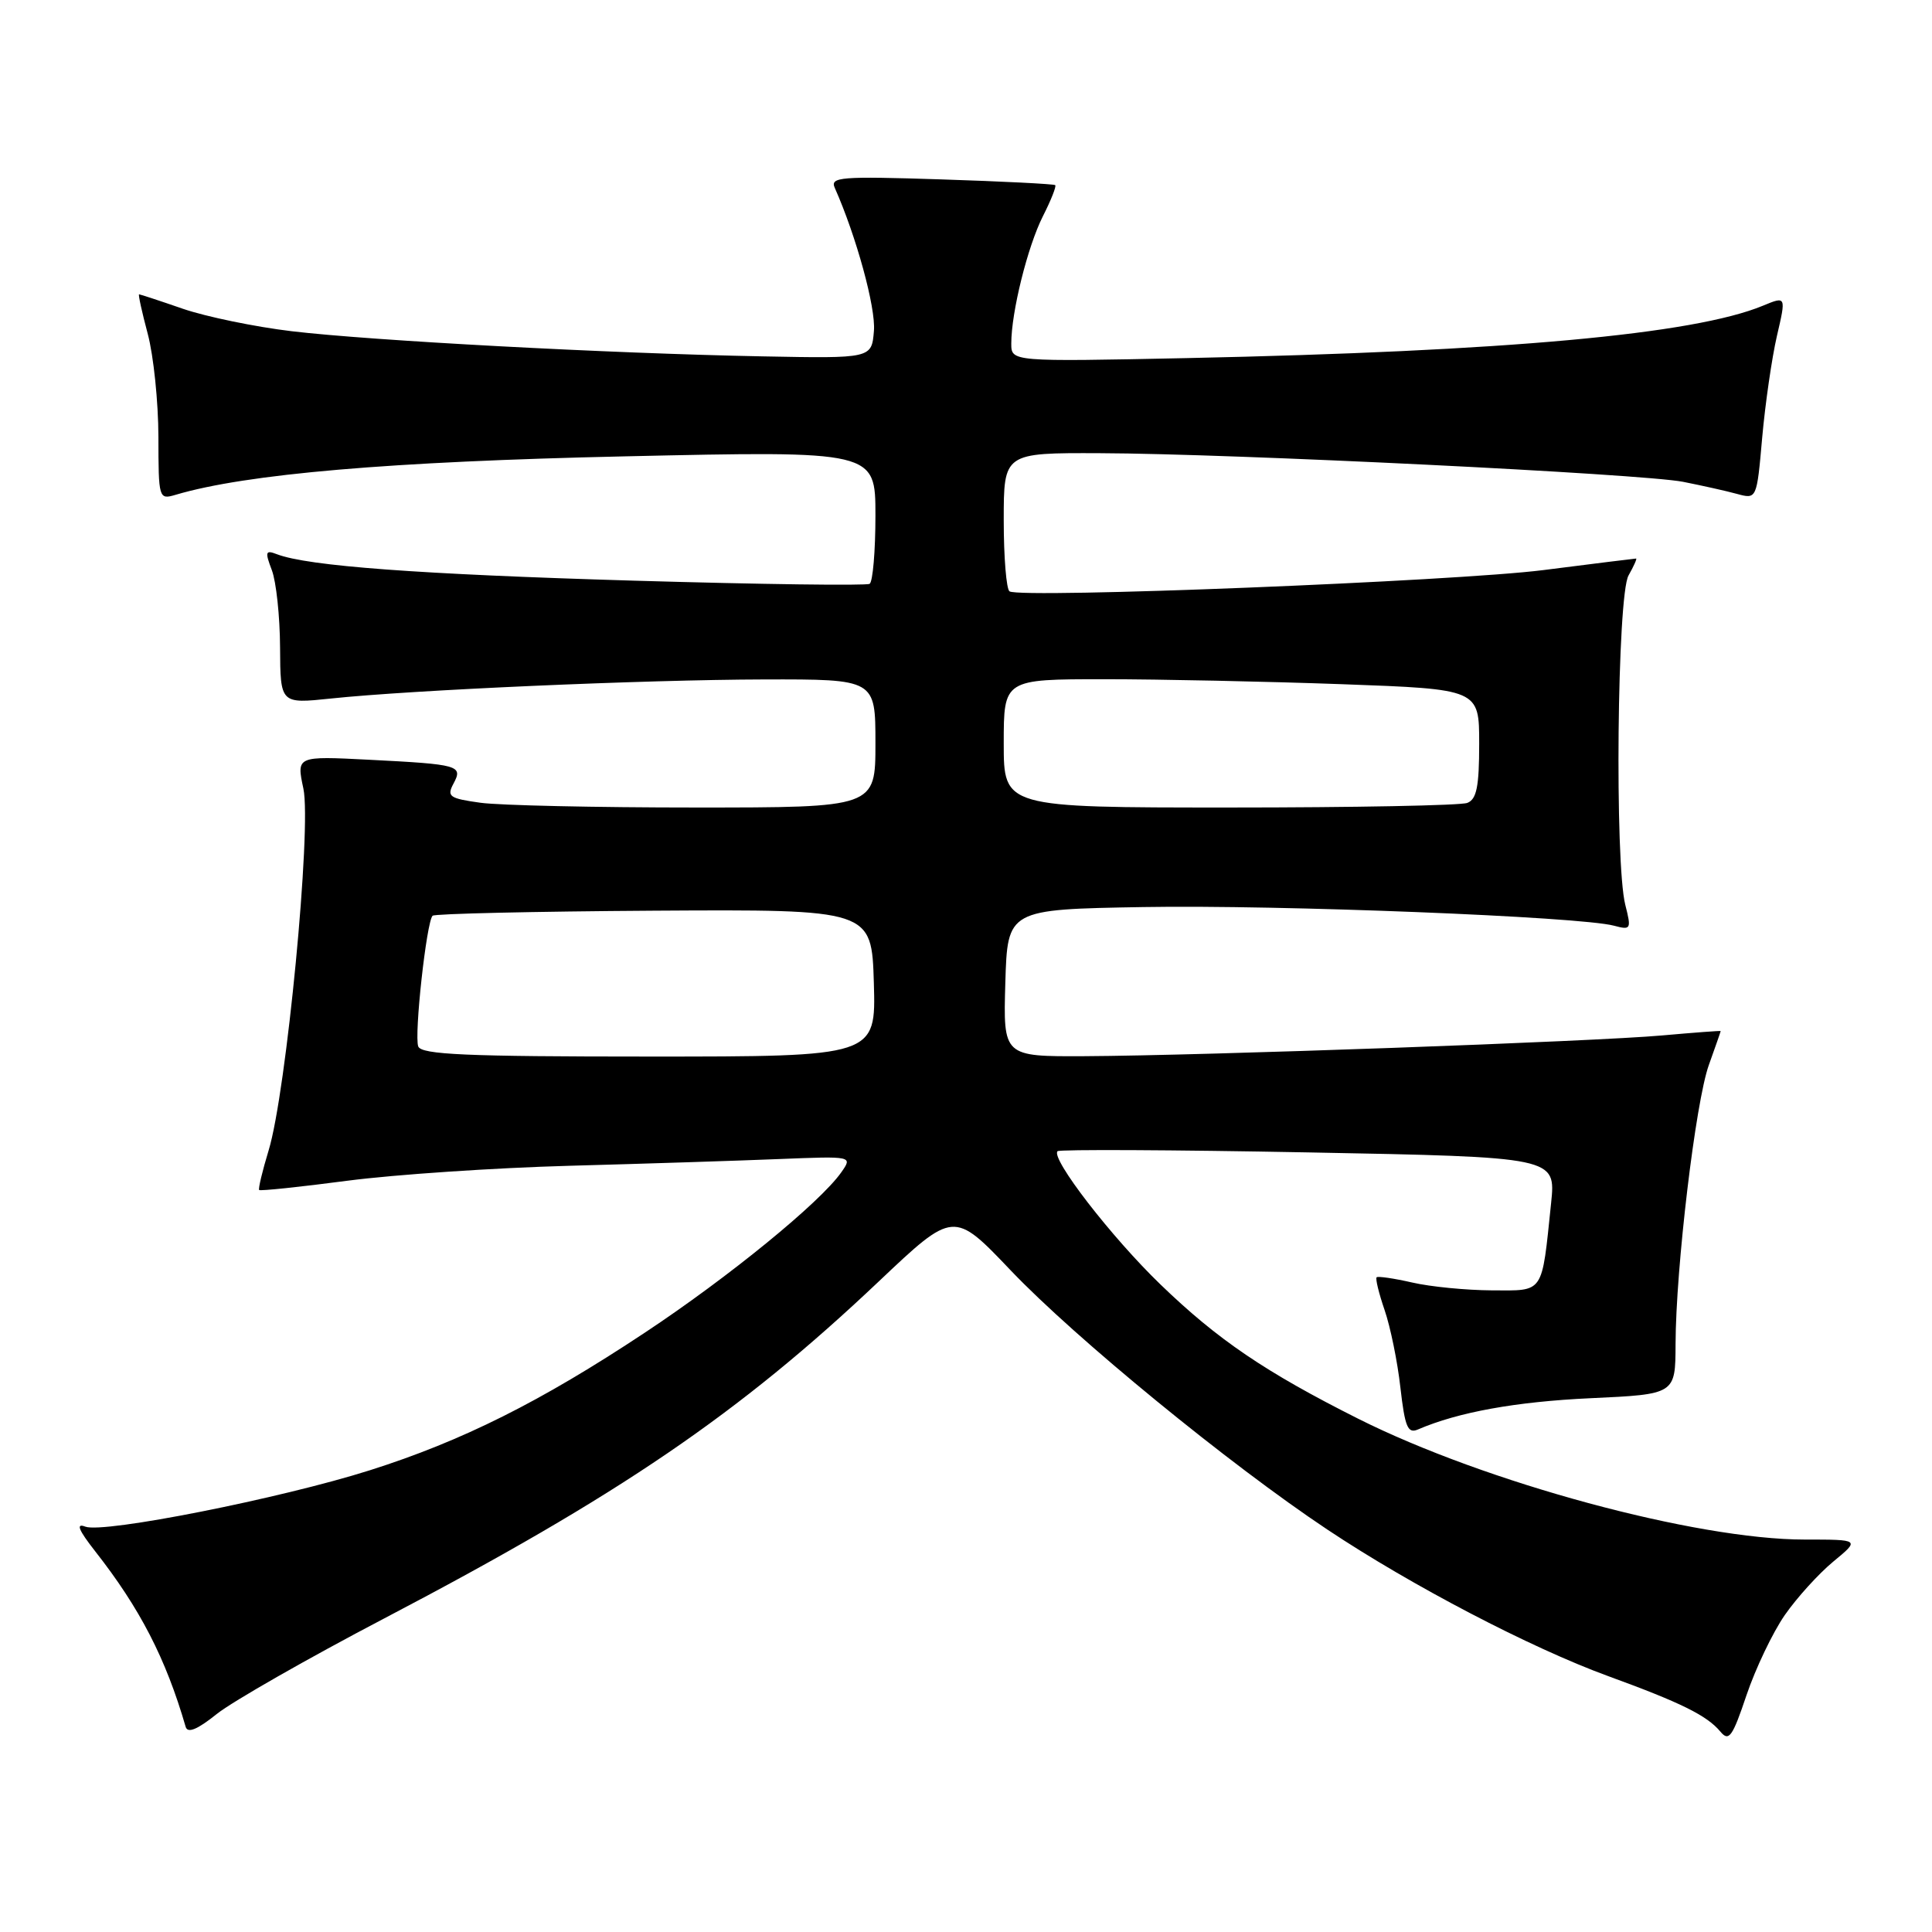 <?xml version="1.0" encoding="UTF-8" standalone="no"?>
<!DOCTYPE svg PUBLIC "-//W3C//DTD SVG 1.1//EN" "http://www.w3.org/Graphics/SVG/1.1/DTD/svg11.dtd" >
<svg xmlns="http://www.w3.org/2000/svg" xmlns:xlink="http://www.w3.org/1999/xlink" version="1.1" viewBox="0 0 256 256">
 <g >
 <path fill="currentColor"
d=" M 236.49 214.01 C 238.09 211.71 240.99 208.51 242.93 206.91 C 246.46 204.00 246.46 204.00 239.13 204.00 C 224.72 204.00 196.80 196.44 179.97 187.99 C 167.65 181.80 161.35 177.52 153.78 170.21 C 147.27 163.93 139.19 153.48 140.13 152.54 C 140.38 152.29 155.34 152.36 173.37 152.70 C 206.16 153.32 206.16 153.32 205.53 159.41 C 204.26 171.61 204.67 171.00 197.67 170.98 C 194.28 170.96 189.53 170.50 187.12 169.94 C 184.71 169.39 182.59 169.08 182.41 169.25 C 182.23 169.43 182.71 171.39 183.47 173.60 C 184.23 175.81 185.18 180.43 185.56 183.86 C 186.16 189.09 186.53 190.00 187.89 189.41 C 193.23 187.11 200.87 185.73 210.75 185.27 C 222.00 184.75 222.00 184.75 222.02 178.12 C 222.05 168.01 224.67 146.03 226.43 141.12 C 227.29 138.72 228.00 136.69 228.00 136.62 C 228.00 136.56 224.51 136.82 220.25 137.20 C 211.25 138.01 159.52 139.87 143.71 139.95 C 132.93 140.00 132.93 140.00 133.21 130.25 C 133.50 120.50 133.50 120.50 151.50 120.19 C 169.48 119.88 209.40 121.46 213.86 122.66 C 216.11 123.26 216.18 123.13 215.36 119.90 C 213.94 114.29 214.28 78.88 215.79 76.25 C 216.49 75.01 216.94 74.00 216.79 74.01 C 216.63 74.01 211.10 74.70 204.50 75.54 C 192.83 77.02 135.32 79.32 133.77 78.36 C 133.35 78.10 133.00 73.86 133.00 68.94 C 133.00 60.00 133.00 60.00 145.75 60.05 C 163.32 60.11 217.50 62.78 223.00 63.84 C 225.47 64.33 228.69 65.04 230.14 65.44 C 232.78 66.16 232.78 66.16 233.50 57.98 C 233.90 53.49 234.78 47.43 235.45 44.52 C 236.68 39.23 236.68 39.23 233.59 40.51 C 224.43 44.30 199.56 46.56 157.25 47.45 C 134.00 47.93 134.00 47.93 134.00 45.52 C 134.00 41.36 136.16 32.67 138.19 28.65 C 139.26 26.54 140.00 24.68 139.82 24.53 C 139.64 24.38 132.84 24.03 124.70 23.77 C 111.37 23.34 109.97 23.45 110.61 24.89 C 113.46 31.30 116.06 40.77 115.80 43.84 C 115.50 47.50 115.50 47.50 101.00 47.22 C 80.68 46.83 49.16 45.14 38.66 43.89 C 33.80 43.31 27.32 41.97 24.25 40.92 C 21.19 39.86 18.57 39.00 18.43 39.00 C 18.29 39.00 18.81 41.36 19.58 44.25 C 20.35 47.14 20.98 53.26 20.99 57.87 C 21.00 66.07 21.04 66.22 23.25 65.57 C 32.60 62.79 51.77 61.15 82.75 60.47 C 116.00 59.73 116.00 59.73 116.00 68.31 C 116.00 73.02 115.65 77.10 115.23 77.36 C 114.81 77.62 100.75 77.43 83.98 76.94 C 55.47 76.10 40.81 75.01 36.70 73.44 C 35.17 72.85 35.09 73.10 36.02 75.55 C 36.60 77.07 37.09 81.68 37.11 85.79 C 37.15 93.26 37.15 93.26 43.83 92.56 C 54.62 91.42 85.33 90.07 101.25 90.03 C 116.00 90.00 116.00 90.00 116.00 98.50 C 116.00 107.00 116.00 107.00 92.14 107.00 C 79.02 107.00 66.21 106.72 63.67 106.37 C 59.55 105.80 59.18 105.54 60.08 103.85 C 61.38 101.43 60.87 101.28 48.89 100.67 C 39.28 100.18 39.28 100.18 40.20 104.49 C 41.31 109.69 37.94 144.78 35.59 152.45 C 34.76 155.18 34.20 157.53 34.34 157.68 C 34.49 157.83 39.76 157.28 46.06 156.45 C 52.35 155.63 65.60 154.74 75.50 154.47 C 85.40 154.20 97.88 153.80 103.24 153.58 C 112.98 153.19 112.98 153.19 111.48 155.33 C 108.69 159.32 96.54 169.24 85.42 176.60 C 71.63 185.74 61.24 190.94 49.00 194.82 C 37.20 198.56 13.72 203.21 11.31 202.29 C 10.02 201.79 10.39 202.71 12.61 205.55 C 18.55 213.12 21.97 219.75 24.60 228.81 C 24.86 229.71 26.15 229.18 28.74 227.10 C 30.81 225.45 40.79 219.75 50.93 214.44 C 82.09 198.12 97.92 187.33 116.43 169.81 C 126.37 160.40 126.37 160.40 133.93 168.34 C 142.48 177.31 162.93 194.05 175.86 202.66 C 187.01 210.09 202.81 218.34 213.08 222.09 C 222.74 225.61 226.19 227.32 227.96 229.45 C 229.09 230.81 229.56 230.16 231.42 224.62 C 232.61 221.10 234.89 216.32 236.49 214.01 Z  M 55.42 138.66 C 54.86 137.19 56.51 122.15 57.32 121.34 C 57.60 121.07 70.80 120.77 86.66 120.67 C 115.50 120.50 115.50 120.50 115.79 130.25 C 116.07 140.00 116.07 140.00 86.00 140.00 C 61.75 140.00 55.84 139.74 55.42 138.66 Z  M 133.00 98.50 C 133.00 90.00 133.00 90.00 146.34 90.00 C 153.68 90.00 167.85 90.30 177.84 90.66 C 196.00 91.32 196.00 91.32 196.00 98.55 C 196.00 104.23 195.66 105.92 194.42 106.39 C 193.55 106.73 179.37 107.00 162.92 107.00 C 133.00 107.00 133.00 107.00 133.00 98.50 Z "/>
</g>
</svg>